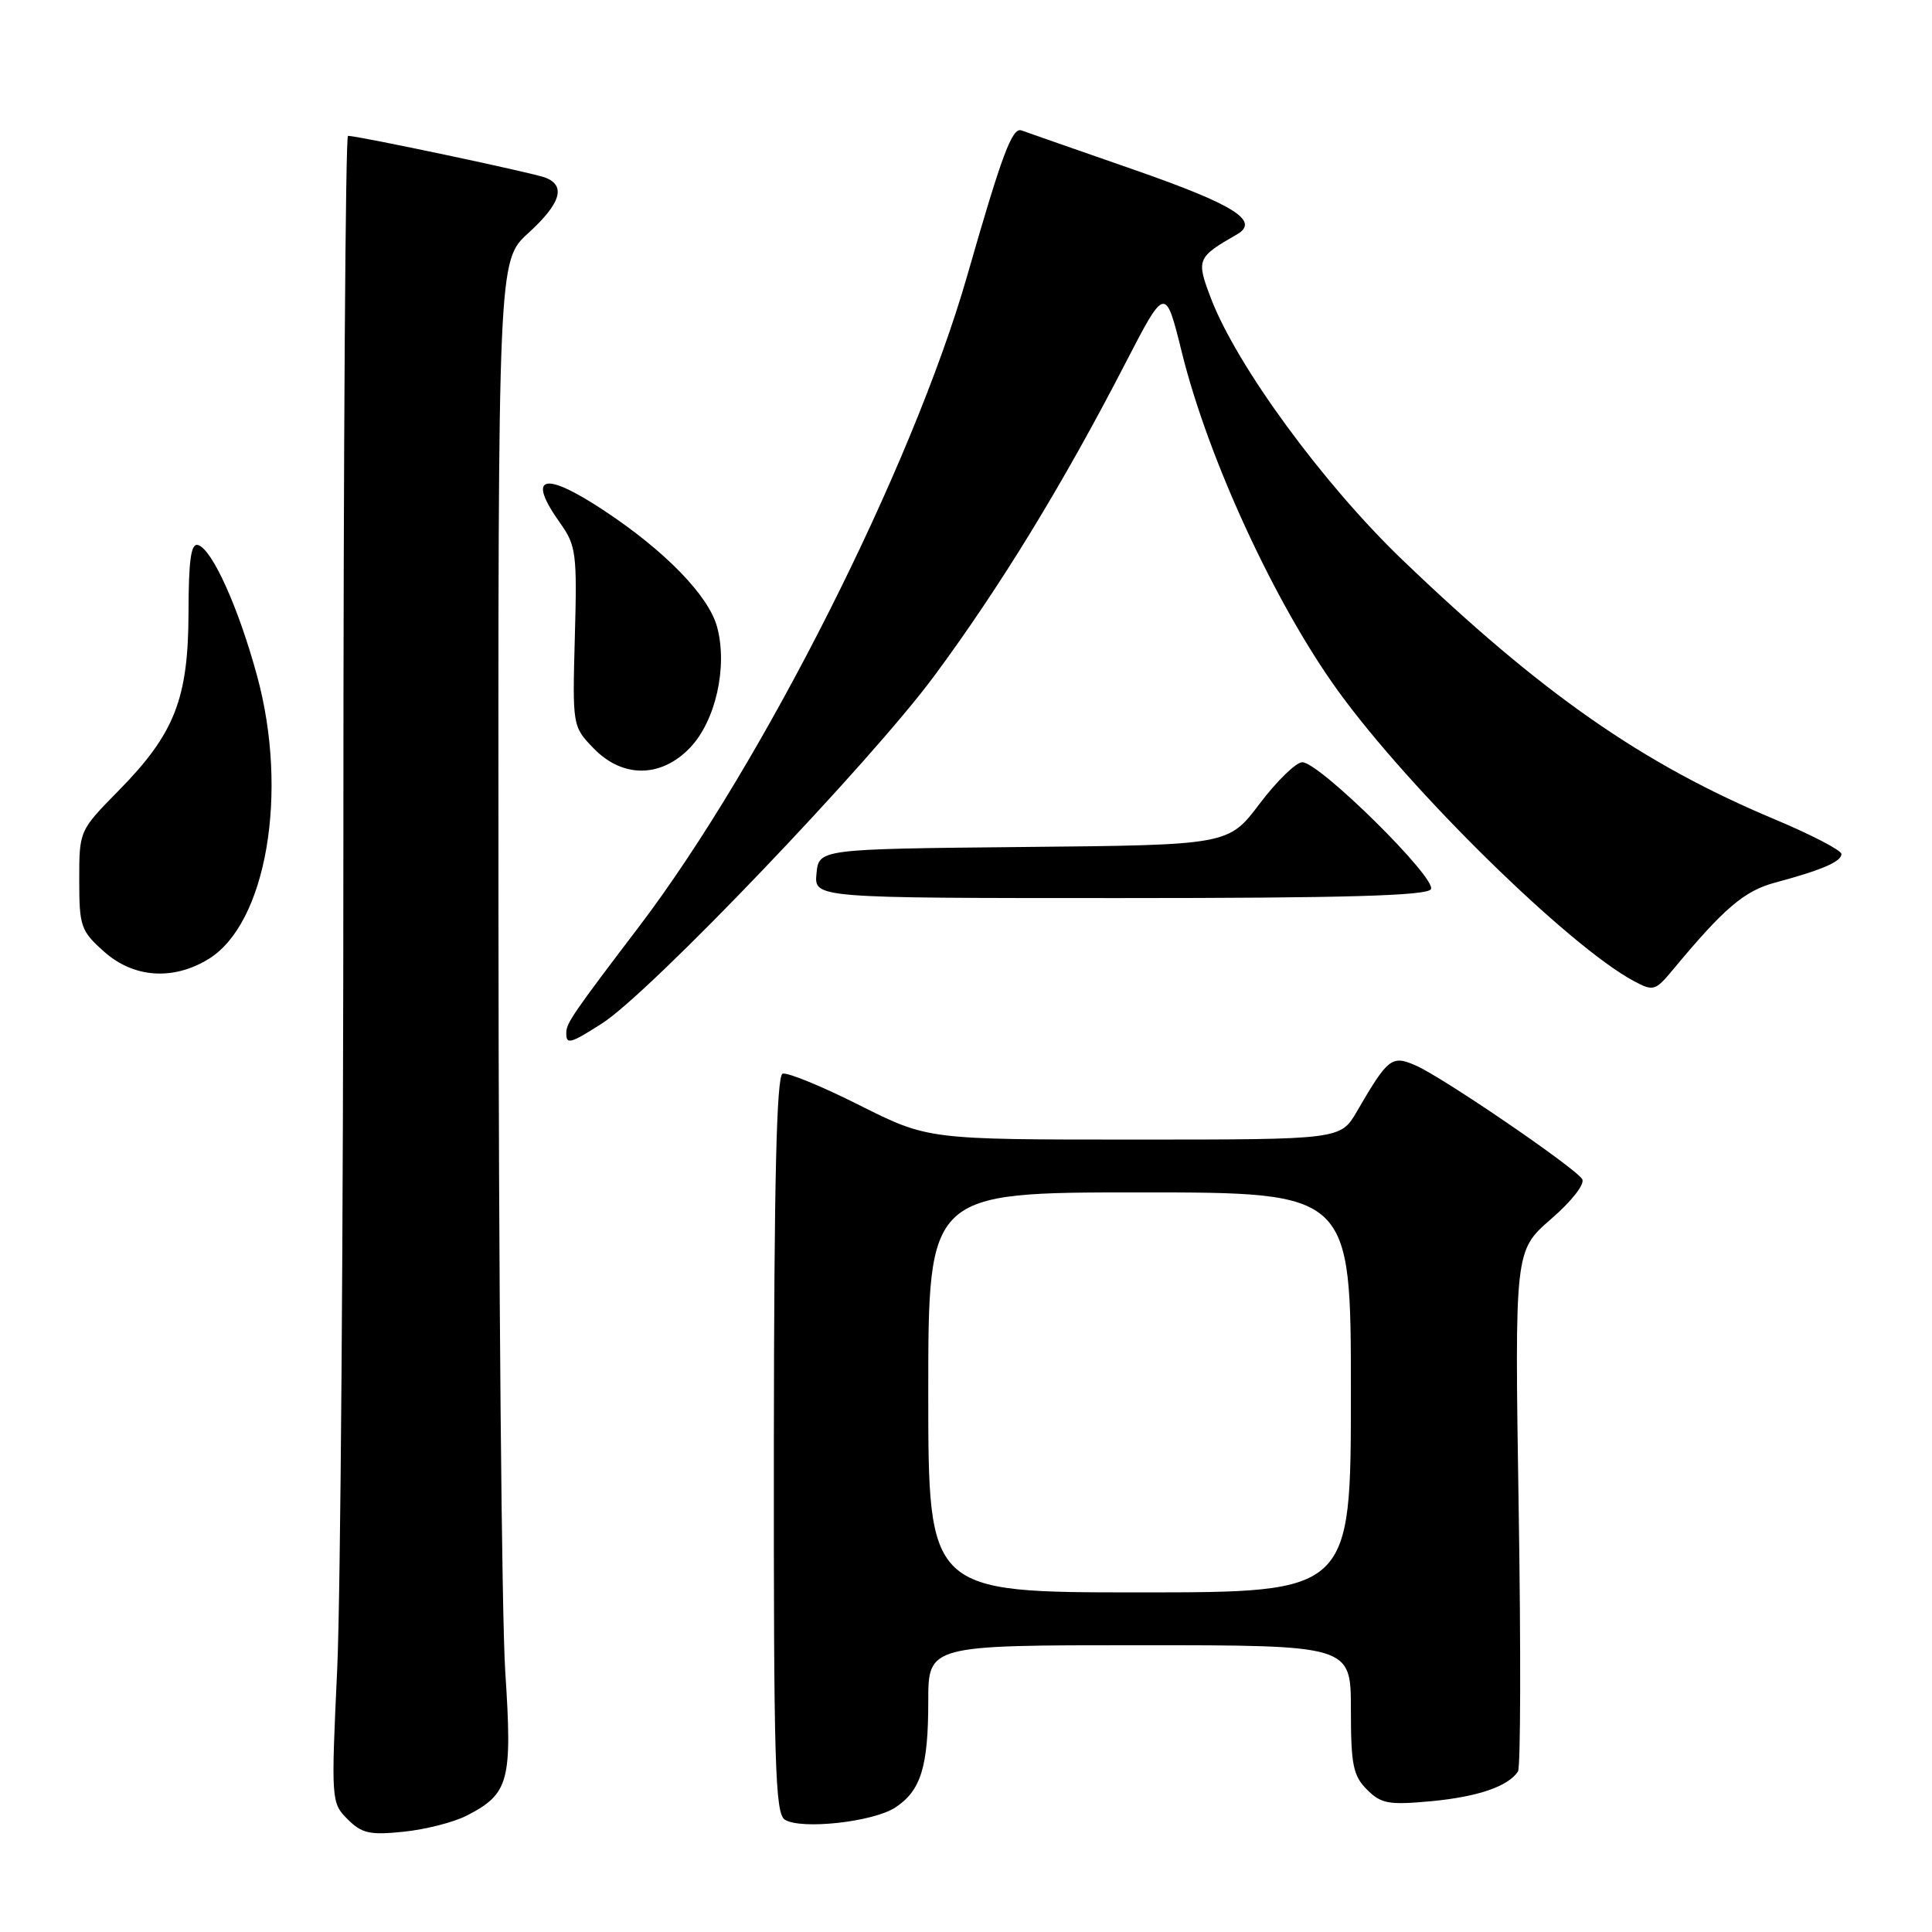<?xml version="1.0" encoding="UTF-8" standalone="no"?>
<!DOCTYPE svg PUBLIC "-//W3C//DTD SVG 1.1//EN" "http://www.w3.org/Graphics/SVG/1.1/DTD/svg11.dtd" >
<svg xmlns="http://www.w3.org/2000/svg" xmlns:xlink="http://www.w3.org/1999/xlink" version="1.1" viewBox="0 0 256 256">
 <g >
 <path fill="currentColor"
d=" M 61.88 240.56 C 67.46 237.68 67.90 236.02 66.95 221.50 C 66.48 214.35 66.07 169.36 66.05 121.52 C 66.00 34.54 66.00 34.54 70.00 30.89 C 74.31 26.95 75.03 24.61 72.25 23.53 C 70.62 22.90 47.47 18.00 46.11 18.00 C 45.78 18.00 45.50 59.74 45.50 110.75 C 45.50 161.76 45.13 211.46 44.68 221.18 C 43.87 238.59 43.89 238.89 46.06 241.06 C 47.94 242.94 49.01 243.18 53.51 242.71 C 56.41 242.41 60.17 241.45 61.88 240.56 Z  M 118.62 239.51 C 122.02 237.29 123.00 234.12 123.00 225.43 C 123.00 218.00 123.00 218.00 151.00 218.00 C 179.00 218.00 179.00 218.00 179.00 226.50 C 179.00 233.84 179.29 235.29 181.13 237.13 C 183.01 239.01 184.01 239.19 189.63 238.67 C 195.81 238.09 199.84 236.71 201.14 234.73 C 201.49 234.19 201.53 218.44 201.23 199.73 C 200.70 165.72 200.70 165.72 205.52 161.53 C 208.27 159.15 210.04 156.88 209.65 156.24 C 208.72 154.73 191.21 142.77 187.63 141.20 C 184.42 139.78 183.93 140.16 179.81 147.25 C 177.63 151.00 177.63 151.00 150.30 151.00 C 122.96 151.00 122.96 151.00 113.89 146.45 C 108.91 143.94 104.32 142.06 103.70 142.27 C 102.90 142.53 102.57 156.31 102.54 191.41 C 102.51 233.71 102.70 240.31 104.00 241.12 C 106.15 242.47 115.71 241.42 118.62 239.51 Z  M 79.77 135.61 C 86.14 131.54 115.28 101.06 123.75 89.62 C 132.53 77.76 140.80 64.24 149.09 48.19 C 154.42 37.88 154.42 37.88 156.60 46.69 C 160.08 60.77 168.92 79.94 177.25 91.48 C 186.76 104.66 207.88 125.39 216.50 130.00 C 219.08 131.38 219.34 131.30 221.68 128.48 C 228.46 120.32 231.12 118.05 235.21 116.95 C 241.40 115.29 244.00 114.17 244.00 113.16 C 244.00 112.67 239.99 110.59 235.10 108.54 C 217.64 101.22 204.30 91.92 185.81 74.17 C 175.29 64.07 163.88 48.48 160.46 39.54 C 158.49 34.37 158.59 34.11 163.90 31.06 C 166.99 29.28 163.57 27.13 150.35 22.52 C 142.73 19.87 135.98 17.51 135.35 17.28 C 134.12 16.84 132.76 20.48 128.17 36.50 C 120.91 61.85 101.01 101.31 84.63 122.84 C 76.09 134.07 75.08 135.53 75.04 136.75 C 74.98 138.47 75.49 138.35 79.77 135.61 Z  M 27.61 127.09 C 35.30 122.41 38.29 104.99 34.05 89.50 C 31.59 80.48 28.12 72.79 26.25 72.22 C 25.31 71.93 24.99 74.17 24.98 81.17 C 24.95 92.61 23.14 97.22 15.70 104.78 C 10.50 110.07 10.50 110.07 10.50 116.62 C 10.50 122.75 10.71 123.35 13.77 126.08 C 17.68 129.58 22.91 129.96 27.61 127.09 Z  M 189.60 117.83 C 190.46 116.44 174.83 101.00 172.56 101.00 C 171.74 101.00 169.20 103.47 166.92 106.48 C 162.78 111.97 162.78 111.97 135.64 112.23 C 108.50 112.50 108.50 112.50 108.19 115.75 C 107.87 119.00 107.87 119.00 148.38 119.00 C 178.20 119.00 189.07 118.69 189.60 117.83 Z  M 91.43 99.08 C 94.83 95.53 96.44 88.35 95.02 83.08 C 93.91 78.94 88.13 73.00 80.01 67.63 C 71.99 62.33 69.72 63.00 74.25 69.35 C 76.33 72.27 76.48 73.38 76.17 84.36 C 75.85 96.16 75.86 96.25 78.61 99.11 C 82.45 103.12 87.57 103.11 91.43 99.08 Z  M 123.00 184.50 C 123.00 158.00 123.00 158.00 151.00 158.00 C 179.00 158.00 179.00 158.00 179.00 184.50 C 179.00 211.00 179.00 211.00 151.00 211.00 C 123.00 211.00 123.00 211.00 123.00 184.50 Z "/>
</g>
</svg>